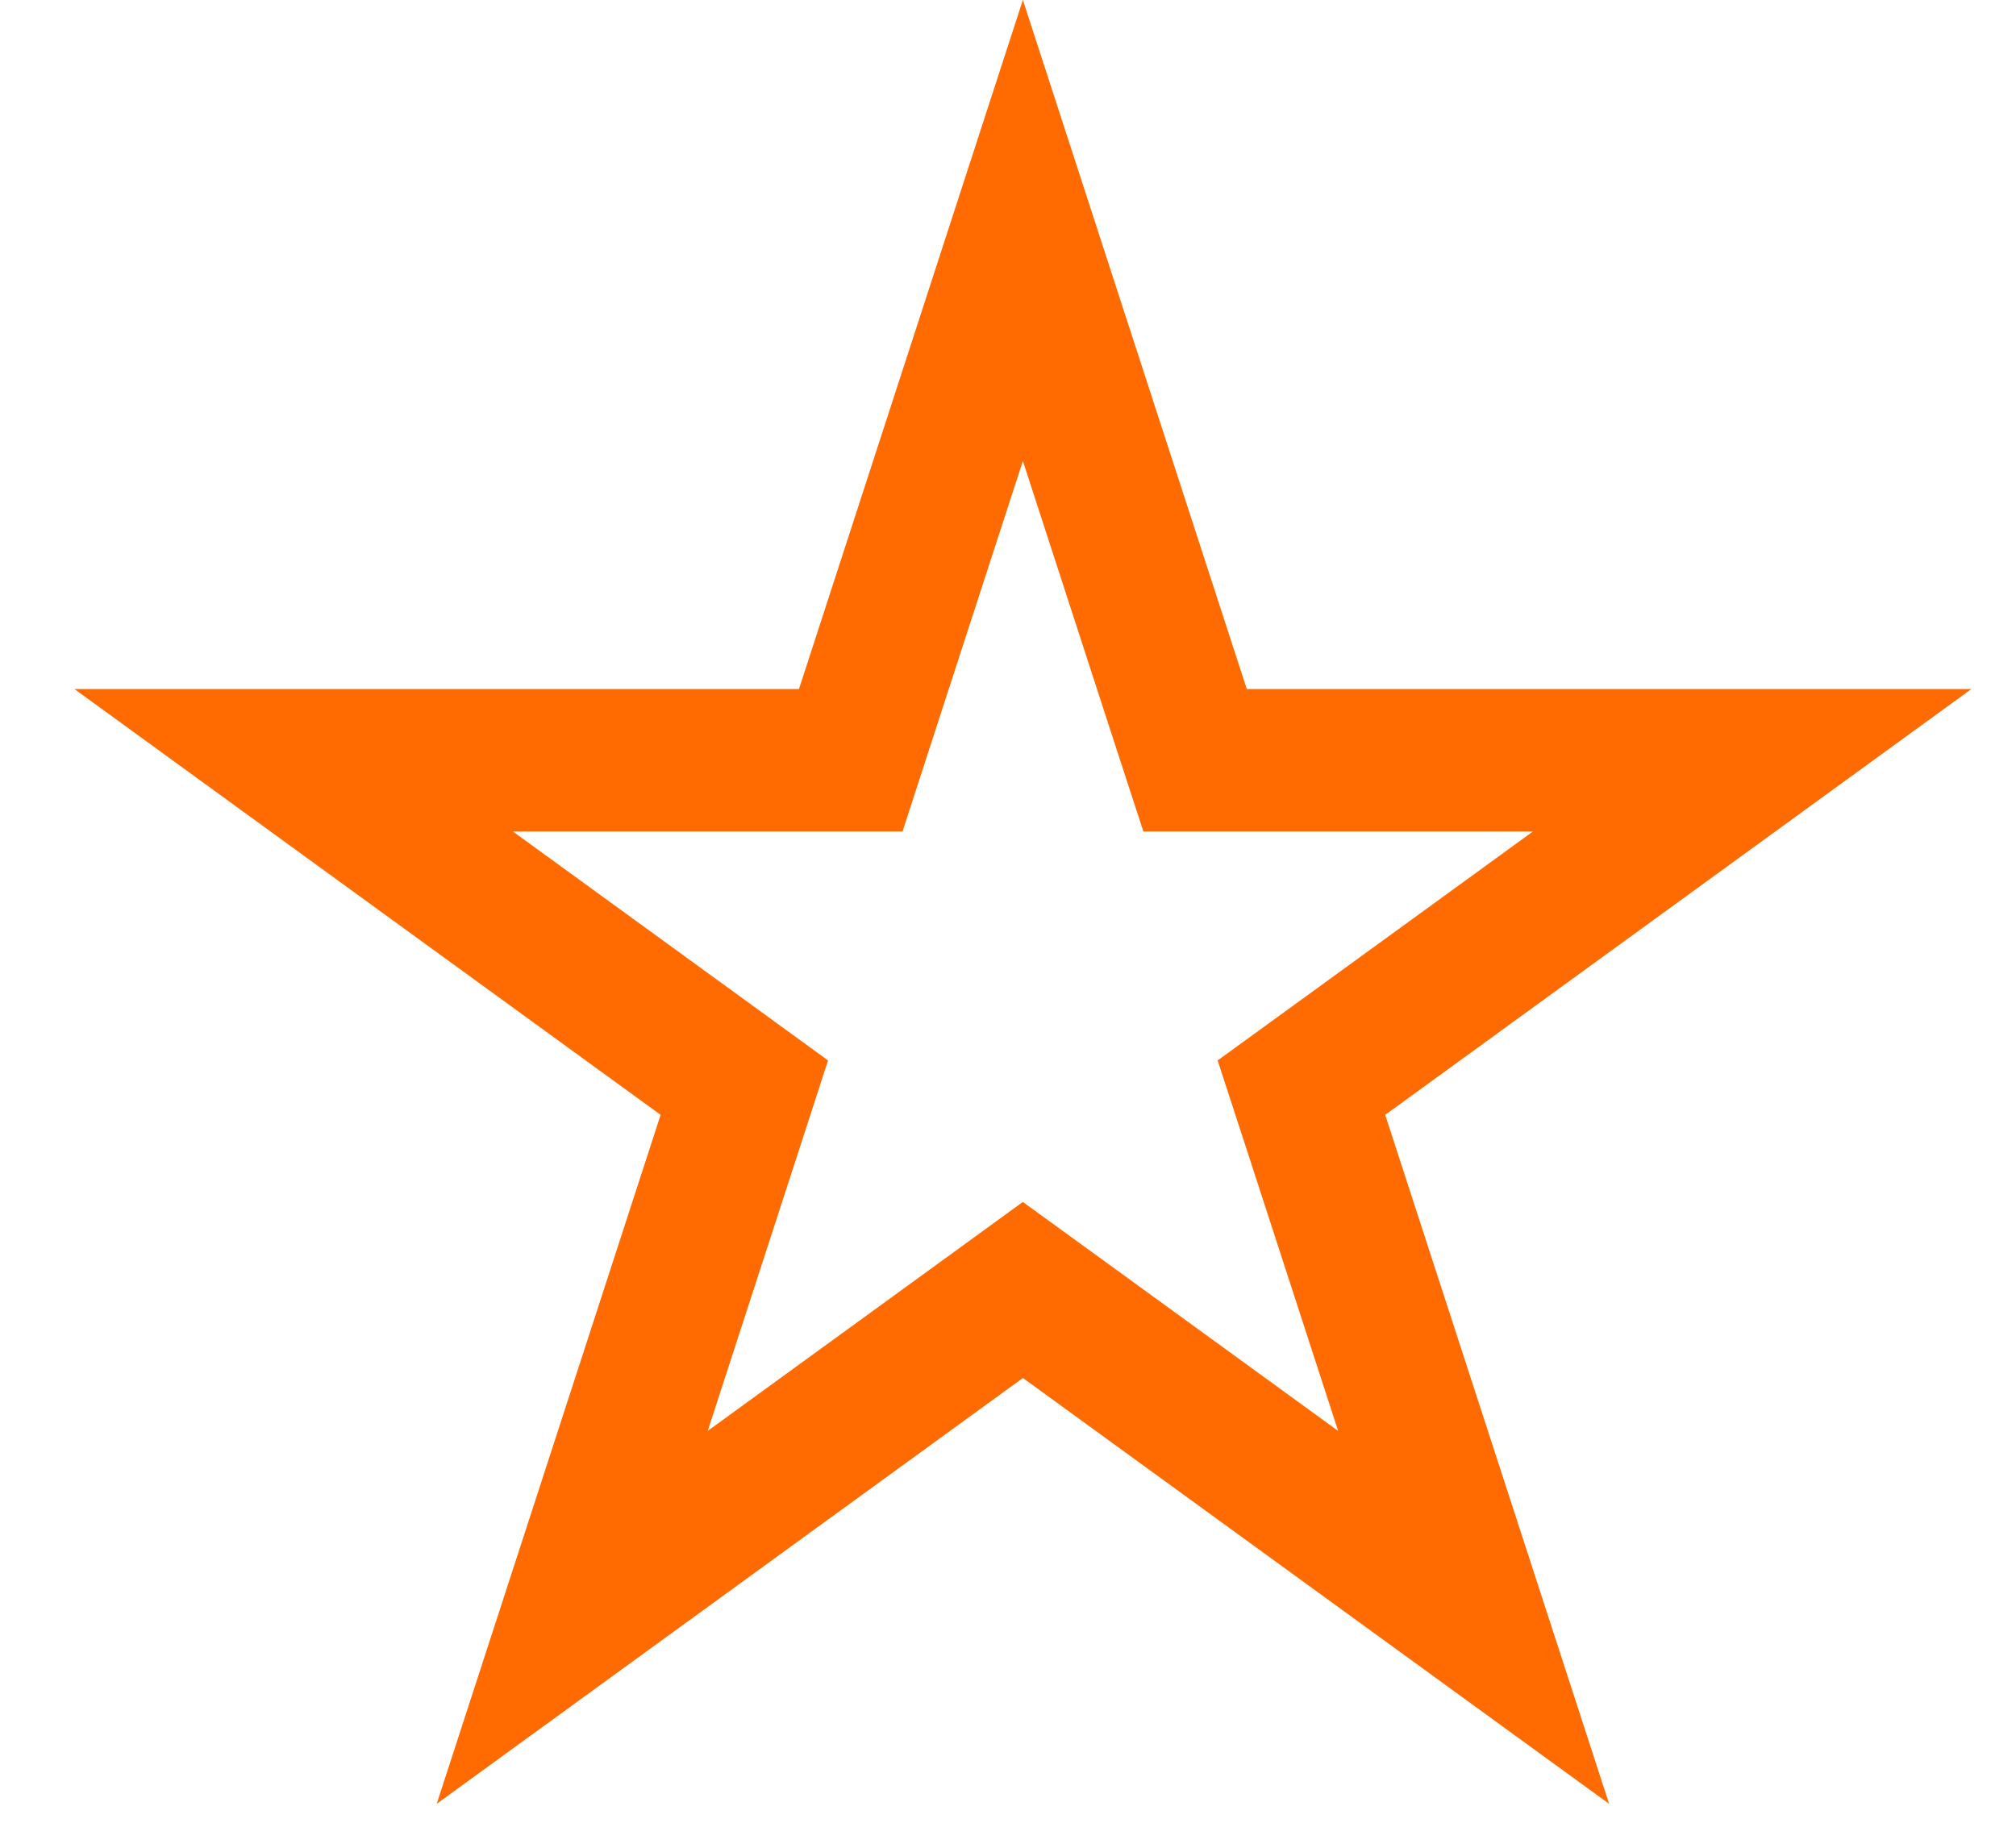 <svg width="24" height="22" viewBox="0 0 24 22" fill="none" xmlns="http://www.w3.org/2000/svg">
<path d="M12.177 2.744L14.036 8.466L14.227 9.052H14.843H20.859L15.992 12.588L15.493 12.95L15.684 13.536L17.543 19.257L12.676 15.721L12.177 15.359L11.679 15.721L6.812 19.257L8.671 13.536L8.861 12.95L8.363 12.588L3.496 9.052H9.512H10.128L10.318 8.466L12.177 2.744Z" stroke="#FF6B00" stroke-width="1.696"/>
</svg>
